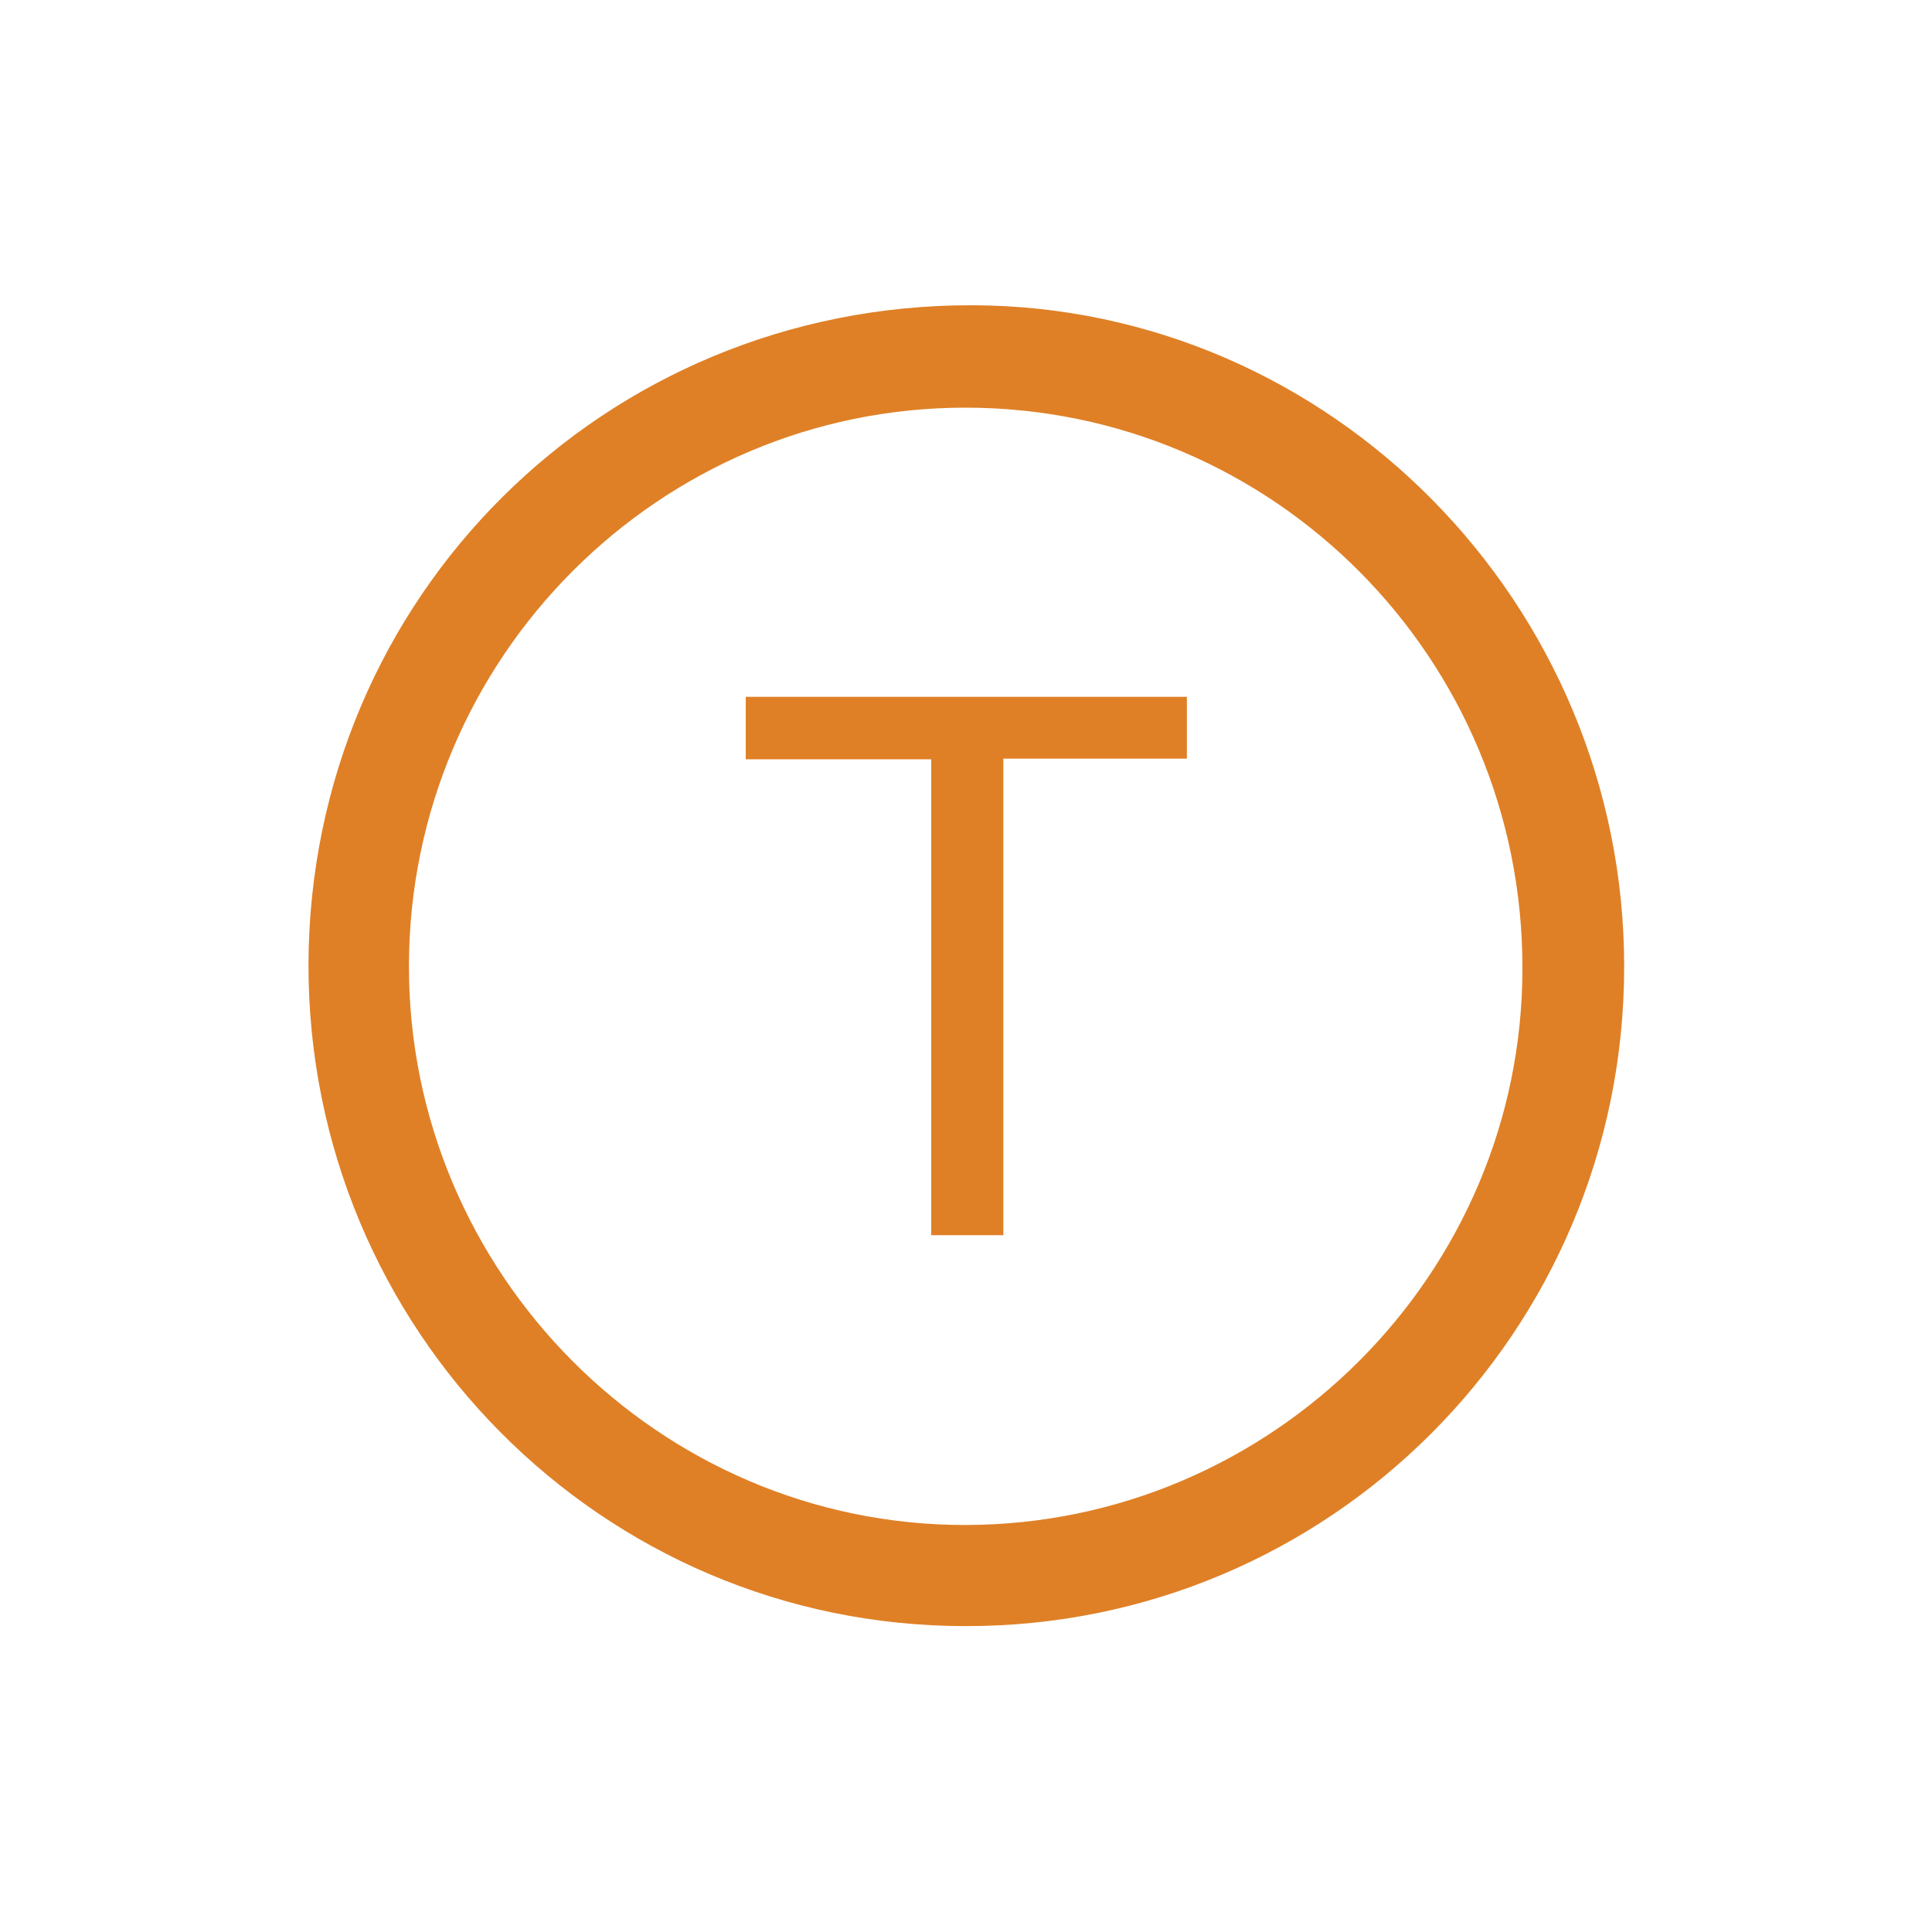 <?xml version="1.0" encoding="utf-8"?>
<!-- Generator: Adobe Illustrator 20.1.0, SVG Export Plug-In . SVG Version: 6.00 Build 0)  -->
<!DOCTYPE svg PUBLIC "-//W3C//DTD SVG 1.1//EN" "http://www.w3.org/Graphics/SVG/1.1/DTD/svg11.dtd">
<svg version="1.1" id="Layer_1" xmlns="http://www.w3.org/2000/svg" xmlns:xlink="http://www.w3.org/1999/xlink" x="0px" y="0px"
	 viewBox="0 0 300 300" style="enable-background:new 0 0 300 300;" xml:space="preserve">
<path fill="#df8026" d="M252.2,150.1c0,56.7-45.8,102.5-102.3,102.4c-56.5,0-102.1-46.1-102-102.8c0.2-57,45.9-102.4,103-102.3
	C206.6,47.5,252.2,93.7,252.2,150.1z M63.5,149.9c-0.1,47.8,38.9,87,86.5,86.9c47.5-0.1,86.4-38.9,86.4-86.4
	c0.1-48.1-38.6-87.1-86.5-87.1C102.4,63.3,63.6,102.1,63.5,149.9z"/>
<path fill="#df8026" d="M184.3,117.8c-9.6,0-18.9,0-28.5,0c0,24.7,0,49.3,0,74c-3.8,0-7.3,0-11.2,0c0-24.5,0-49.1,0-73.9c-9.8,0-19.2,0-28.8,0
	c0-3.4,0-6.4,0-9.7c22.8,0,45.6,0,68.5,0C184.3,111.3,184.3,114.4,184.3,117.8z"/>
</svg>
